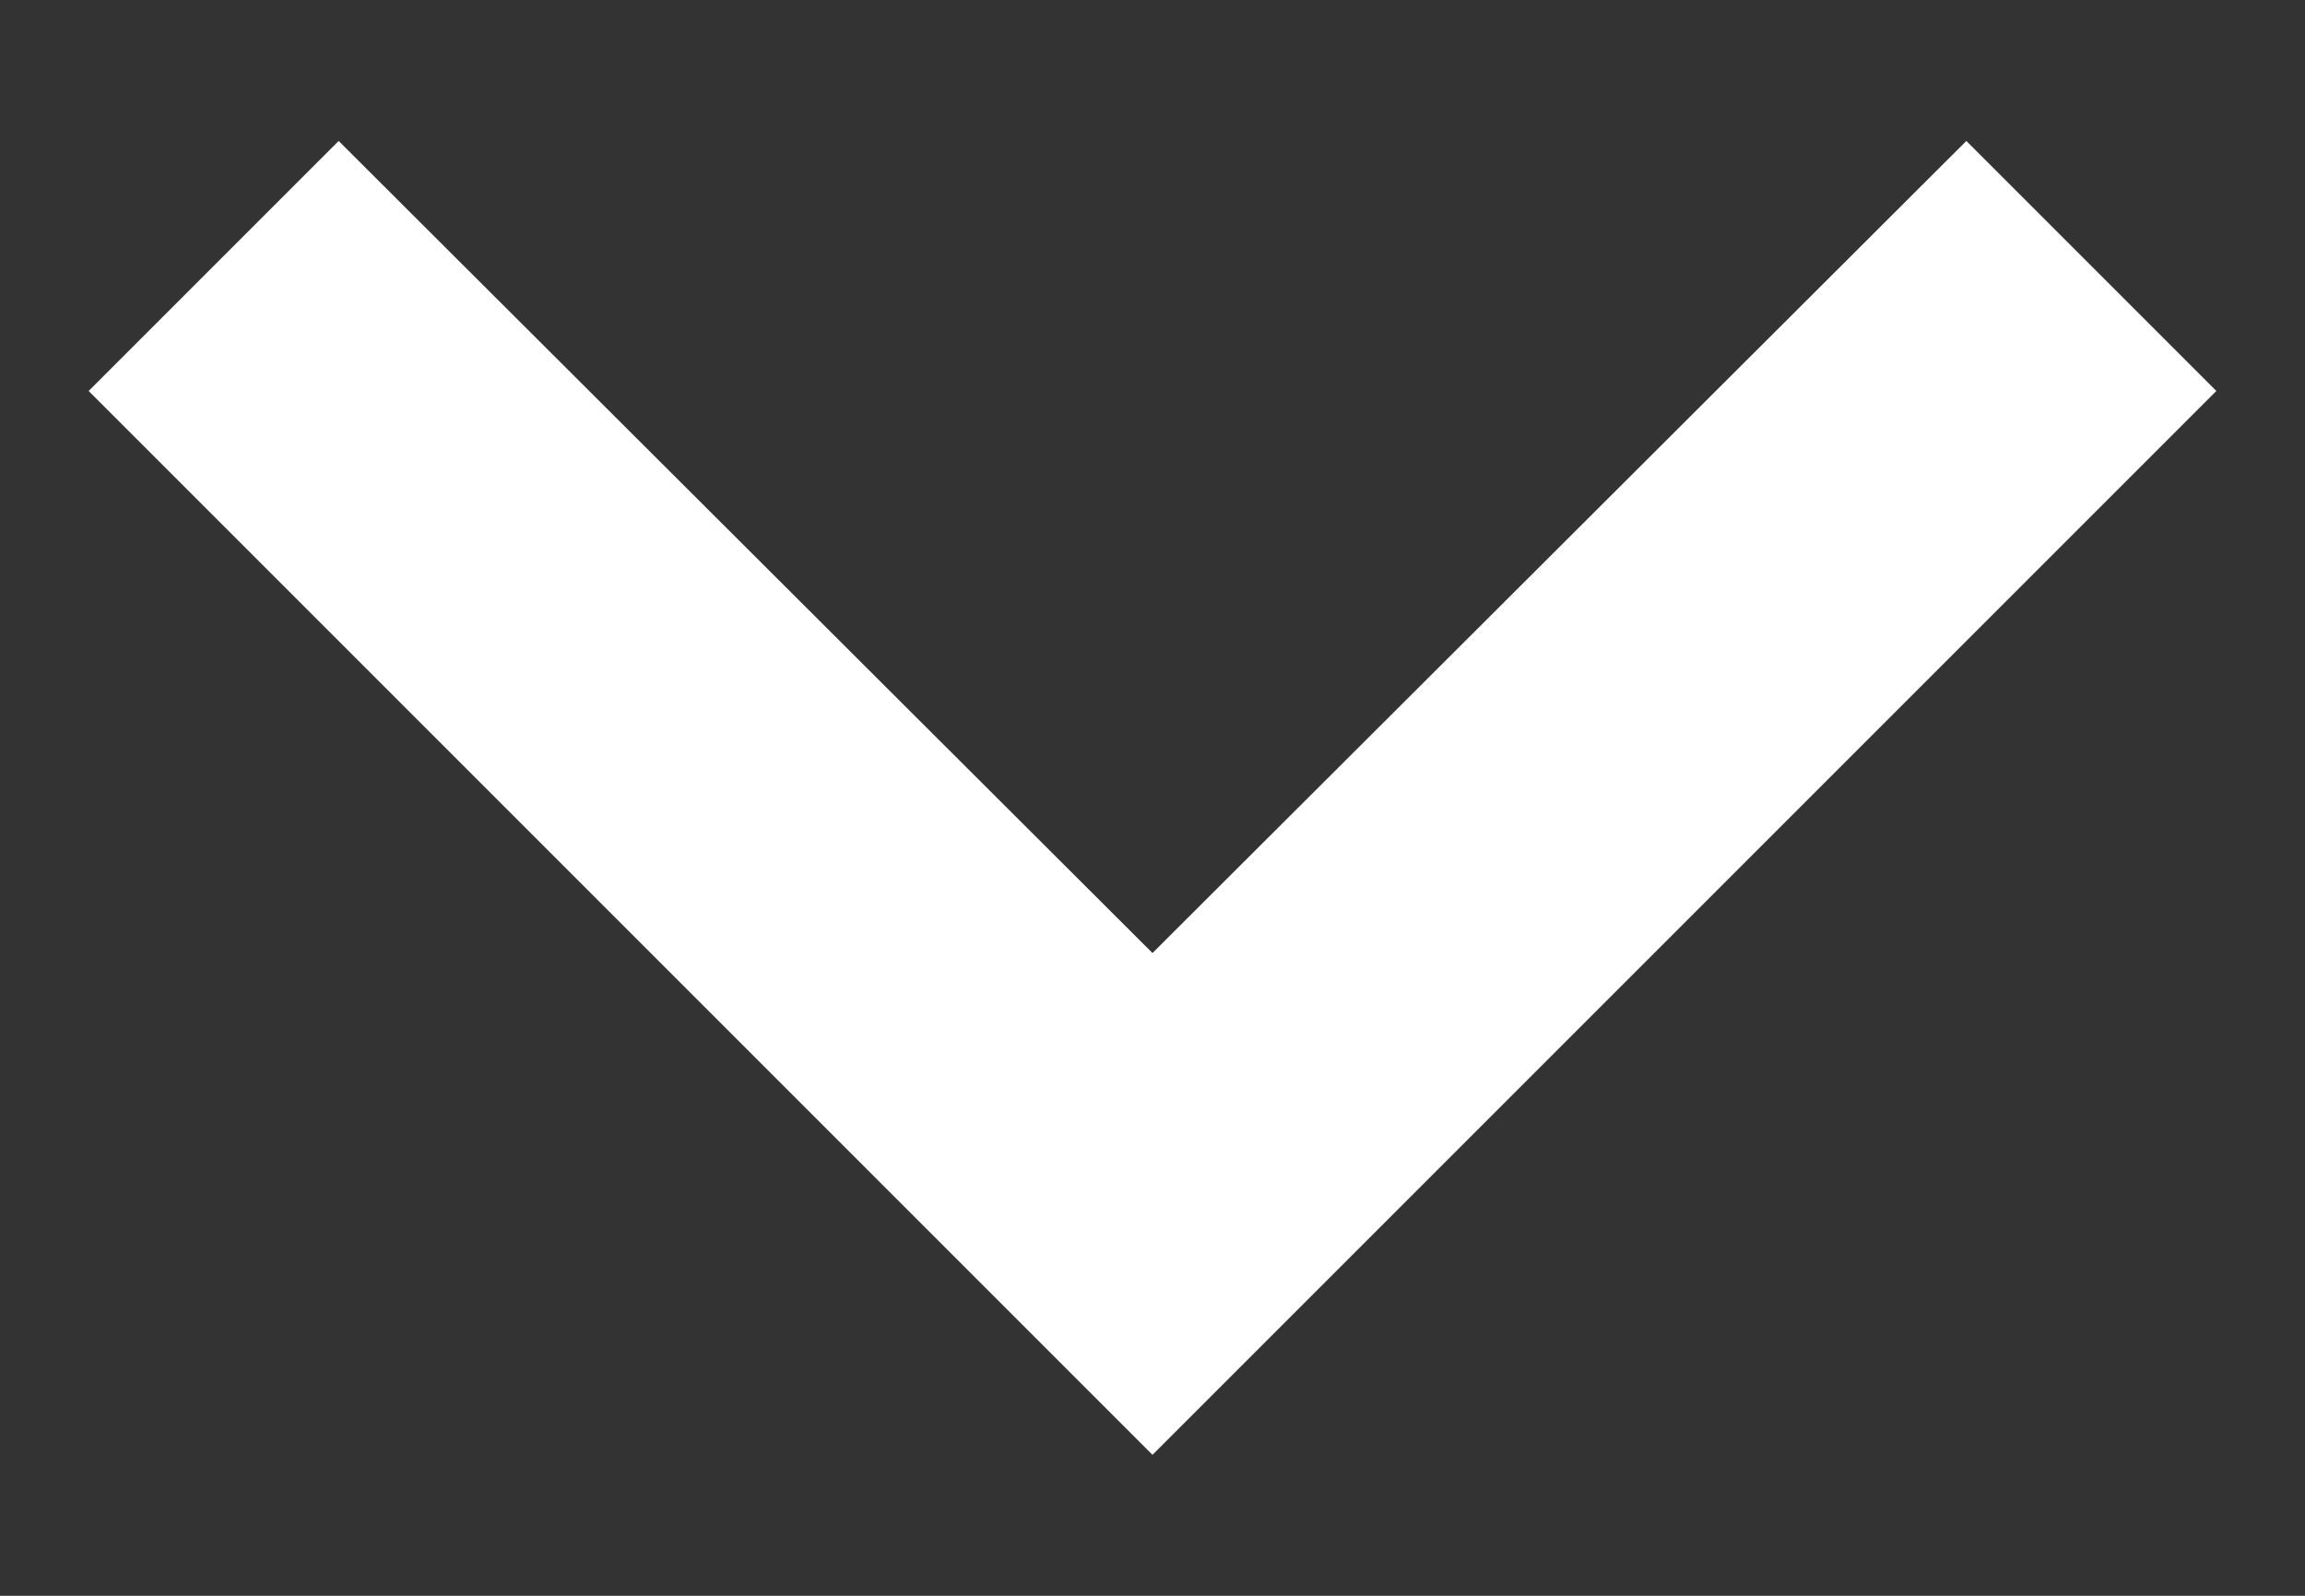 <svg width="13" height="9" viewBox="0 0 13 9" fill="none" xmlns="http://www.w3.org/2000/svg">
<rect x="0" y="0" width="13" height="9" fill="#333333" stroke="none"/>
<path id="Vector" d="M6.5 8.205L12.5 2.205L11.09 0.795L6.5 5.375L1.91 0.795L0.5 2.205L6.5 8.205Z" fill="white"/>
</svg>
